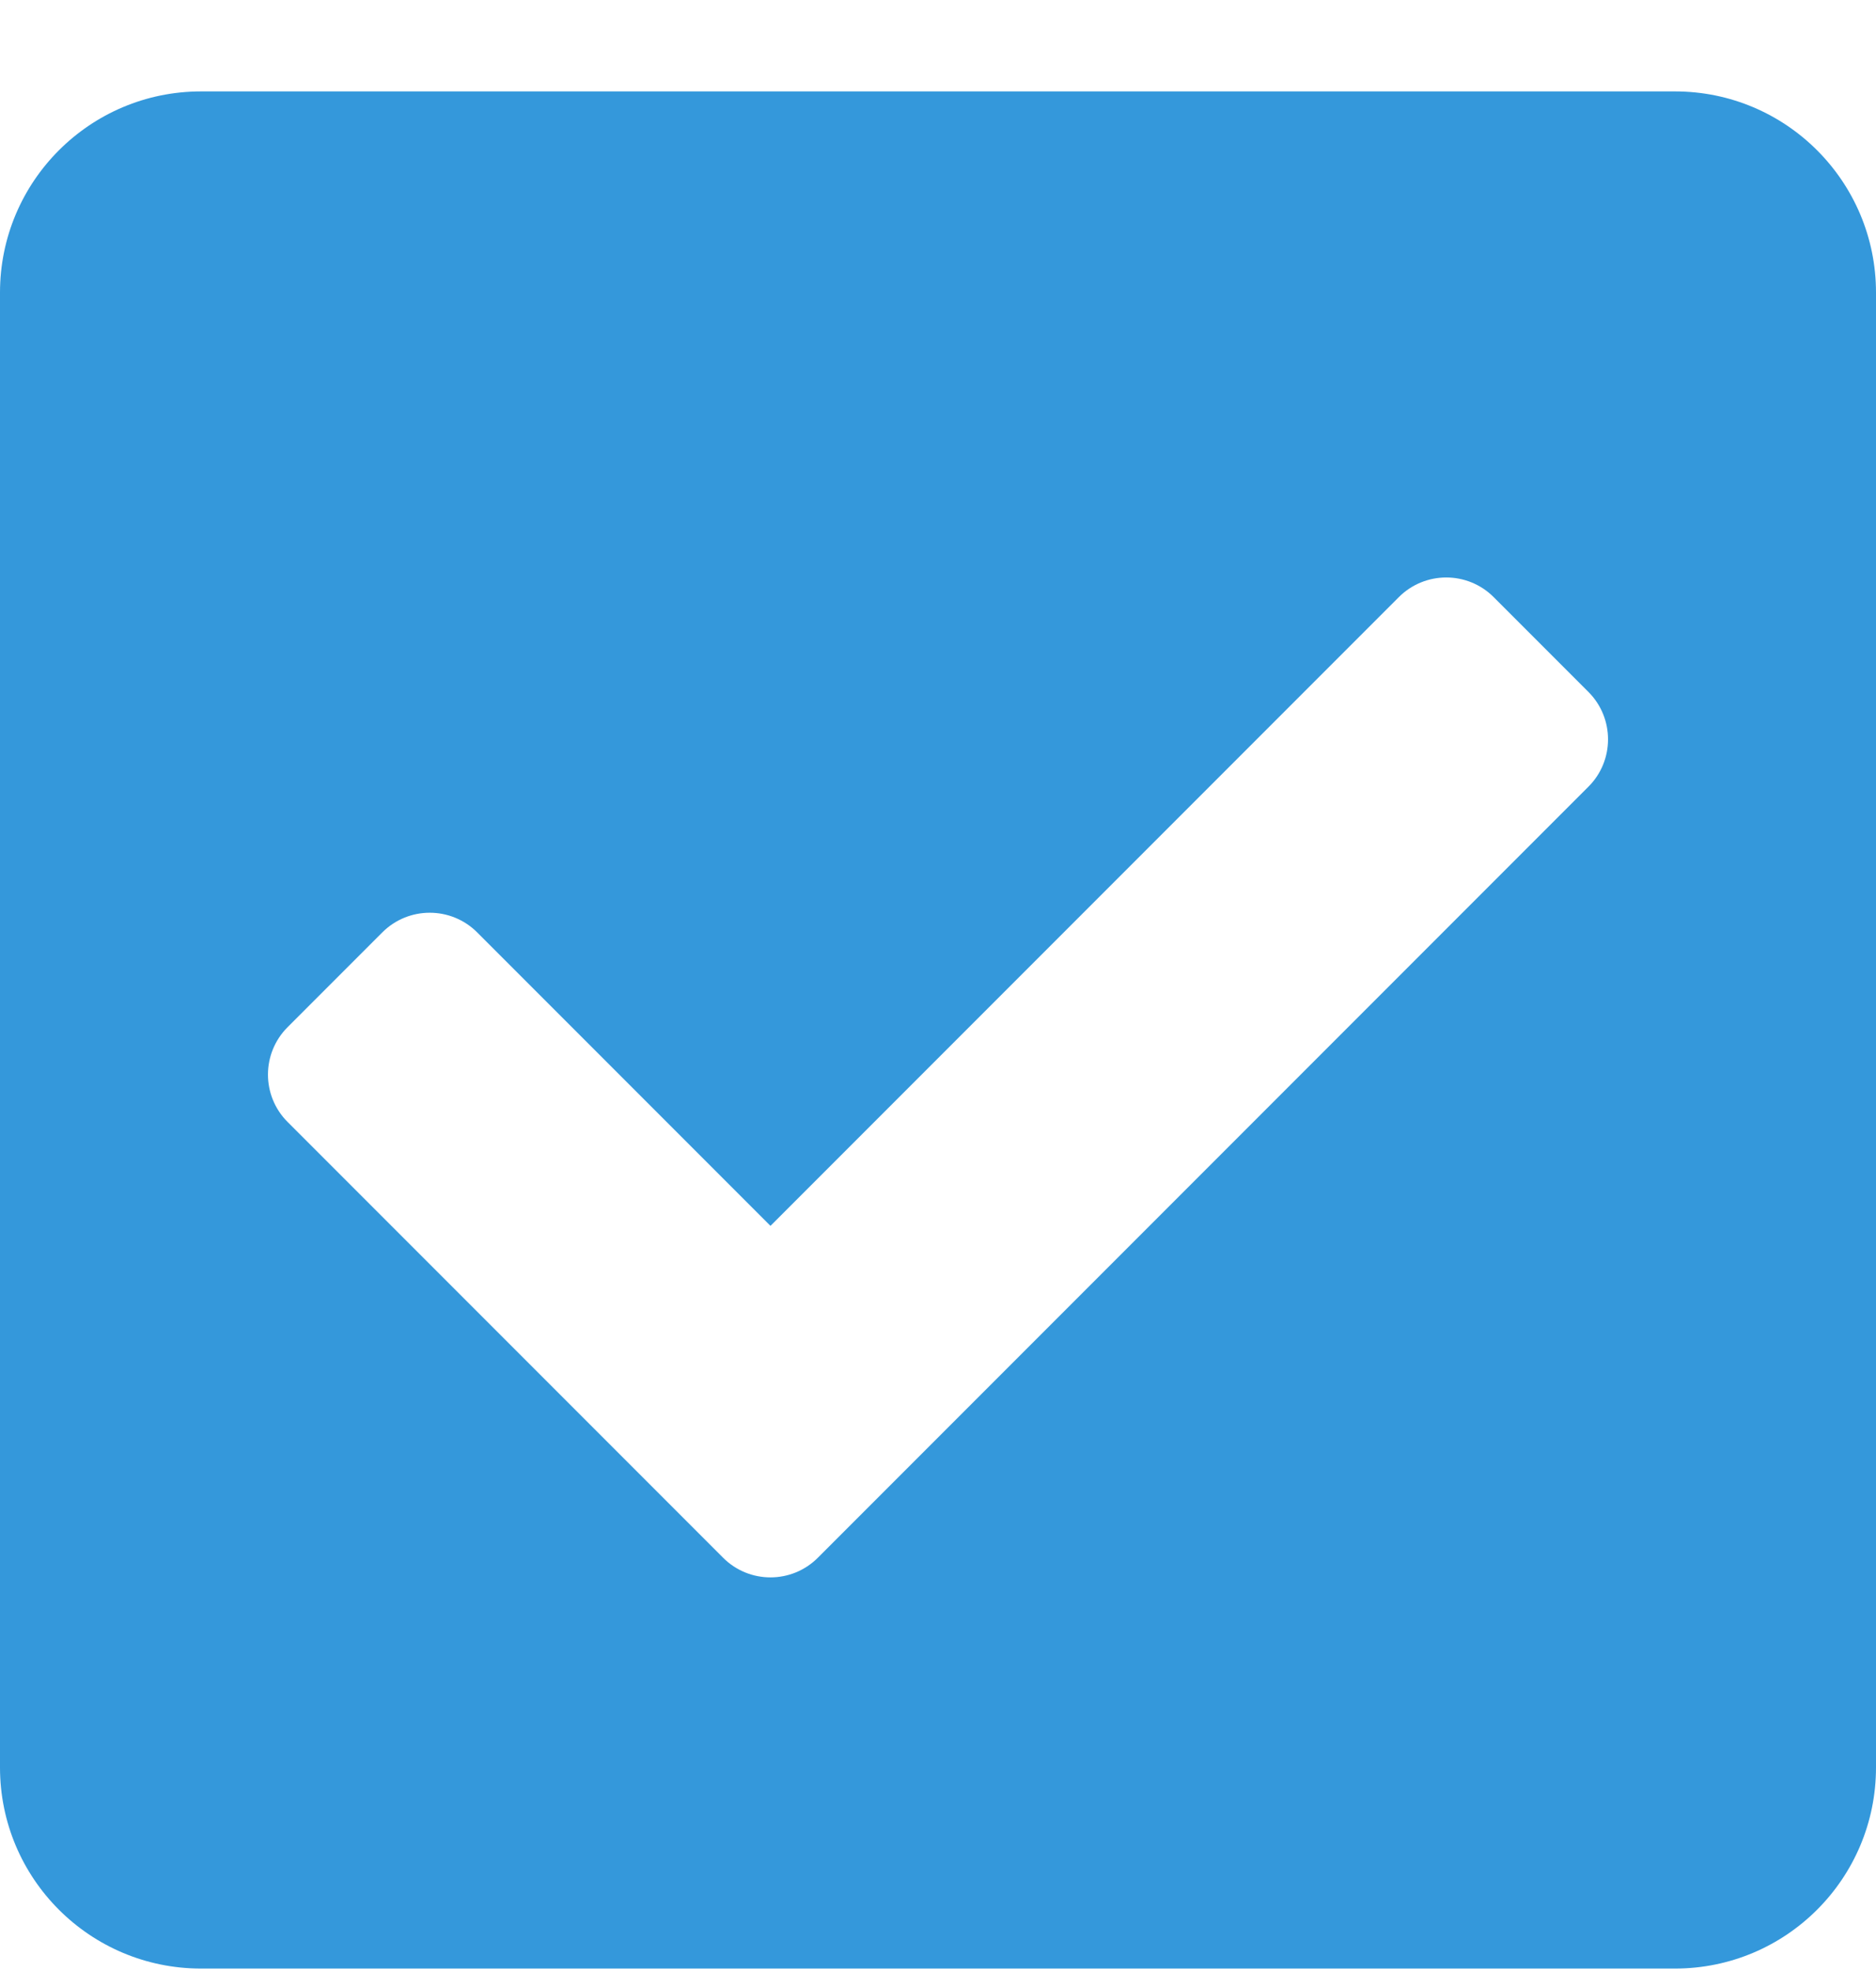 <svg width="20" height="21" viewBox="0 0 20 21" fill="currentColor" xmlns="http://www.w3.org/2000/svg">
<path d="M17.857 20.974H2.143C0.959 20.974 0 20.015 0 18.831V3.117C0 1.934 0.959 0.974 2.143 0.974H17.857C19.041 0.974 20 1.934 20 3.117V18.831C20 20.015 19.041 20.974 17.857 20.974ZM8.719 16.597L16.934 8.382C17.213 8.104 17.213 7.651 16.934 7.372L15.924 6.362C15.645 6.083 15.192 6.083 14.913 6.362L8.214 13.061L5.087 9.934C4.808 9.655 4.355 9.655 4.076 9.934L3.066 10.944C2.787 11.223 2.787 11.675 3.066 11.954L7.709 16.597C7.988 16.876 8.44 16.876 8.719 16.597Z" fill="#3498DB"/>
</svg>
